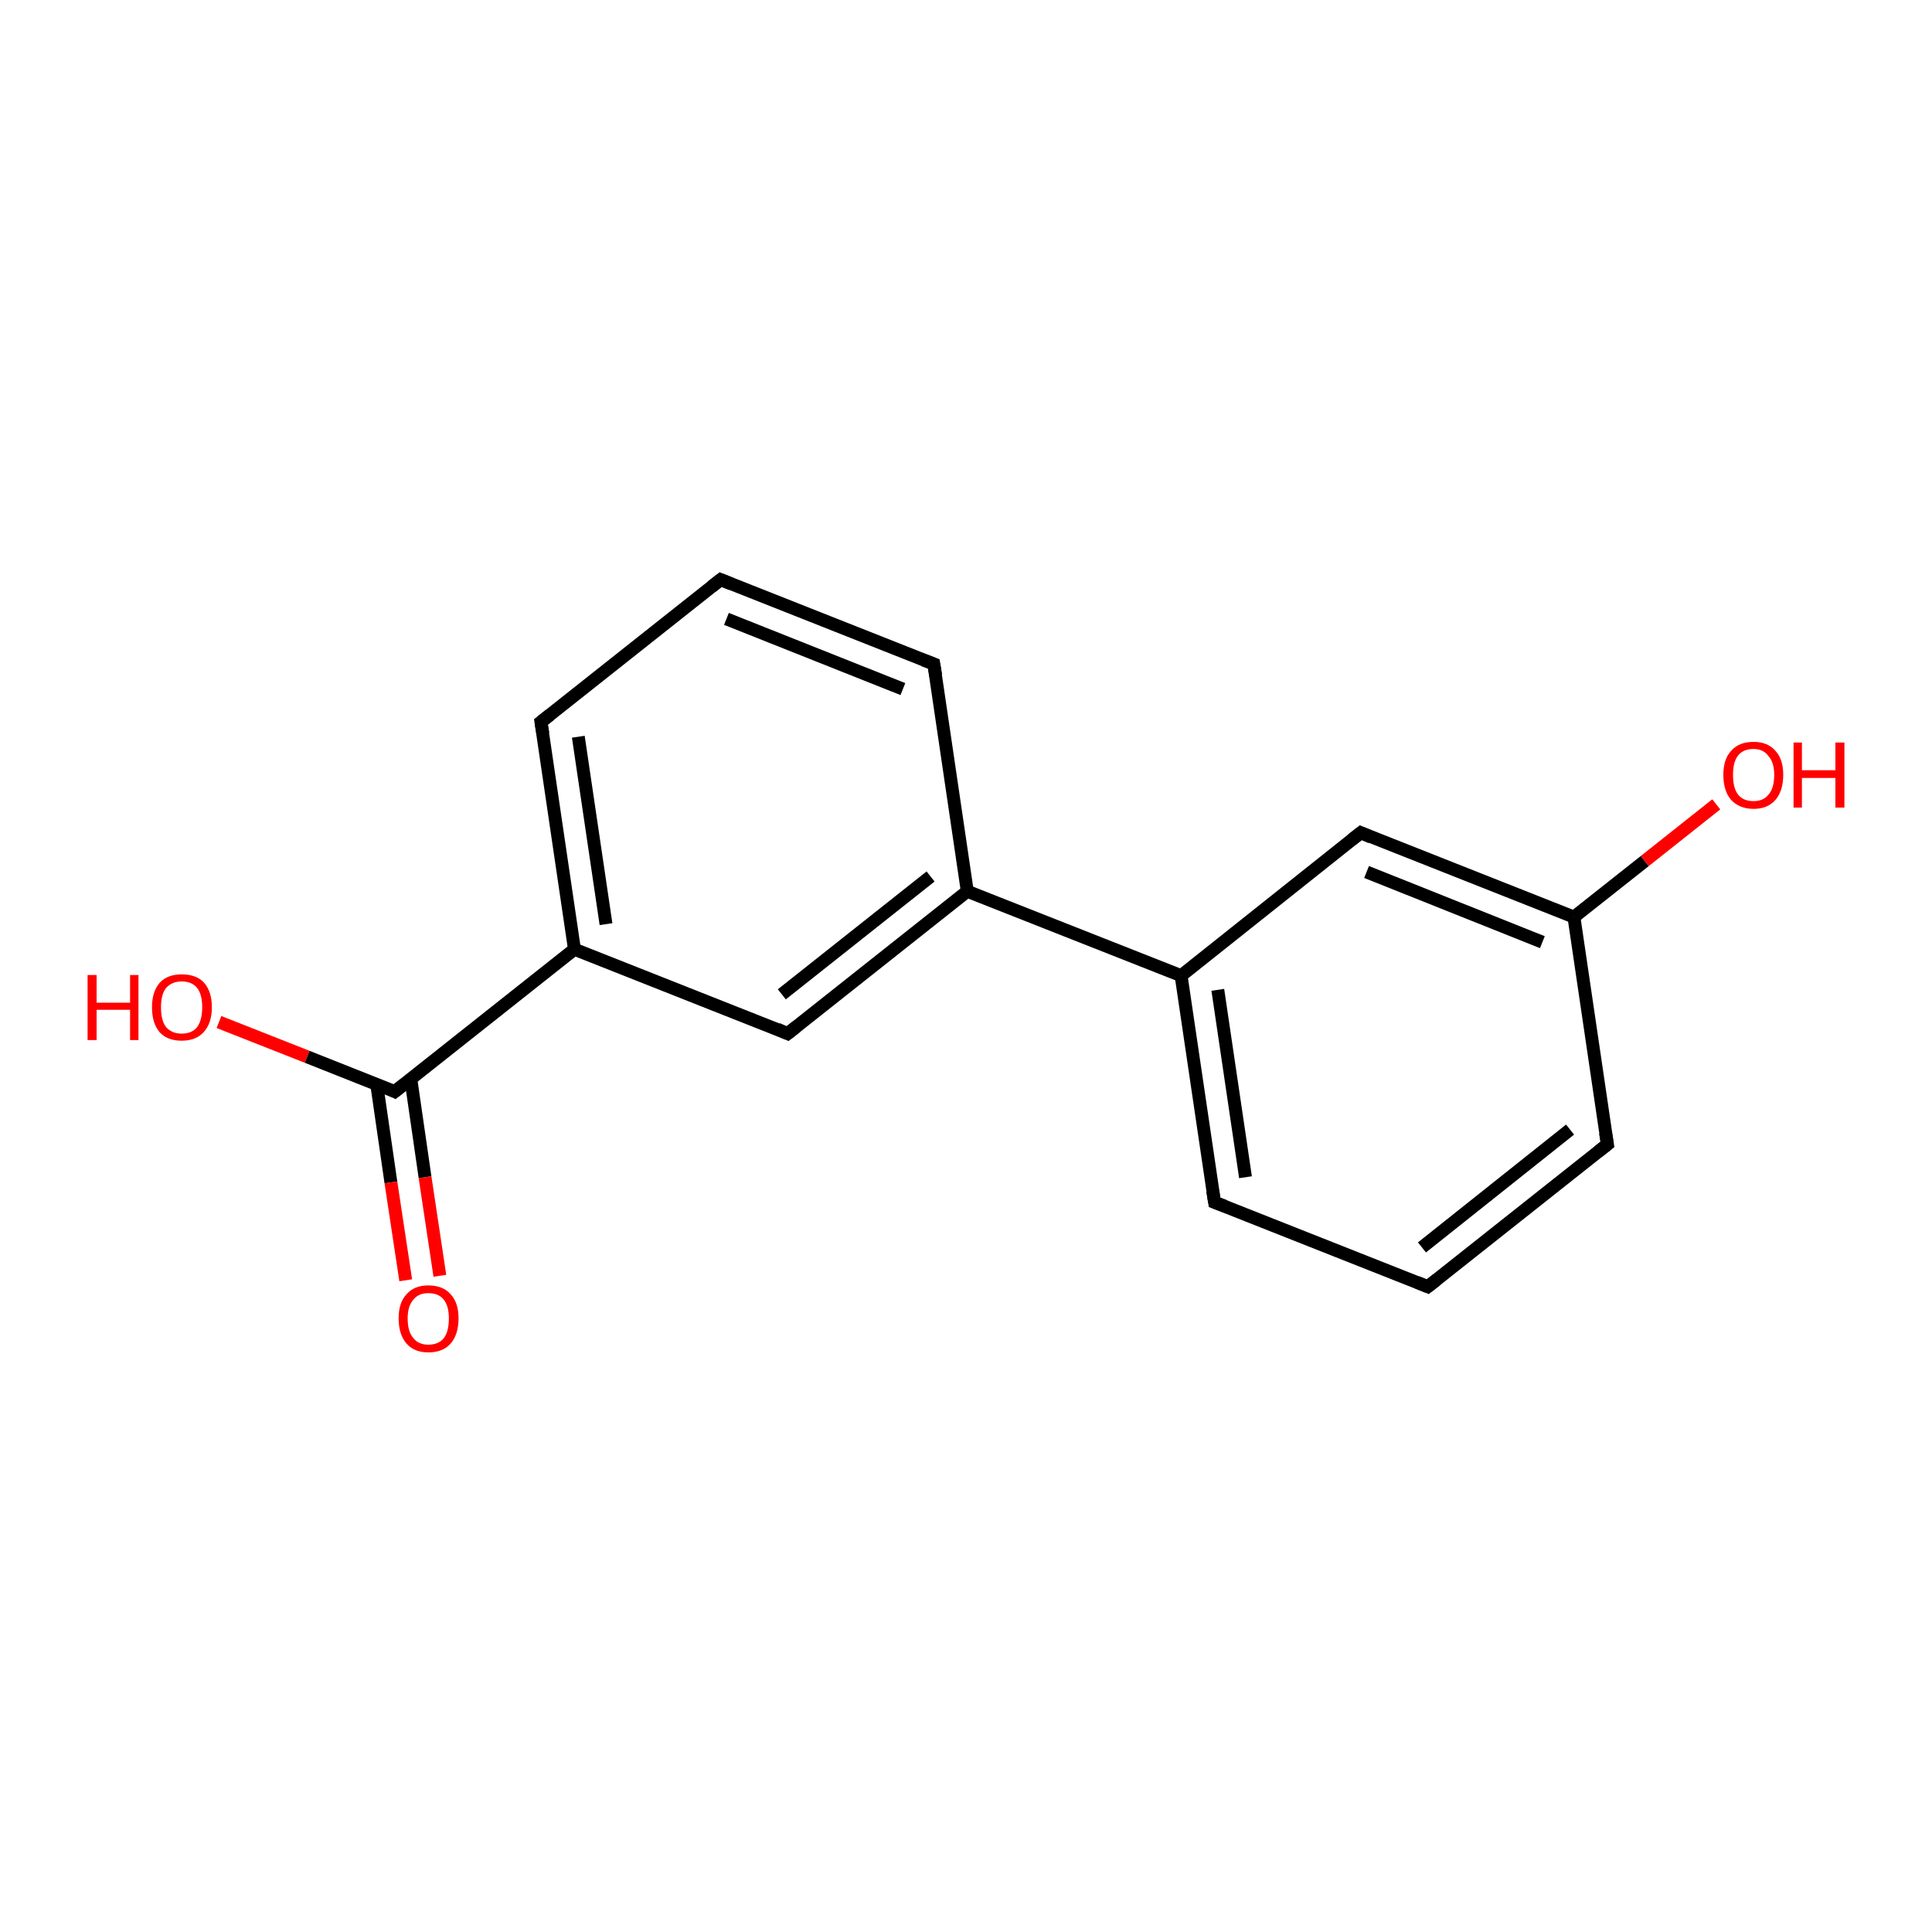 <?xml version='1.0' encoding='iso-8859-1'?>
<svg version='1.1' baseProfile='full'
              xmlns='http://www.w3.org/2000/svg'
                      xmlns:rdkit='http://www.rdkit.org/xml'
                      xmlns:xlink='http://www.w3.org/1999/xlink'
                  xml:space='preserve'
width='300px' height='300px' viewBox='0 0 300 300'>
<!-- END OF HEADER -->
<rect style='opacity:1.0;fill:#FFFFFF;stroke:none' width='300.0' height='300.0' x='0.0' y='0.0'> </rect>
<path class='bond-0 atom-0 atom-1' d='M 34.0,158.7 L 47.7,164.1' style='fill:none;fill-rule:evenodd;stroke:#FF0000;stroke-width:2.0px;stroke-linecap:butt;stroke-linejoin:miter;stroke-opacity:1' />
<path class='bond-0 atom-0 atom-1' d='M 47.7,164.1 L 61.3,169.5' style='fill:none;fill-rule:evenodd;stroke:#000000;stroke-width:2.0px;stroke-linecap:butt;stroke-linejoin:miter;stroke-opacity:1' />
<path class='bond-1 atom-1 atom-2' d='M 58.5,168.4 L 60.7,183.6' style='fill:none;fill-rule:evenodd;stroke:#000000;stroke-width:2.0px;stroke-linecap:butt;stroke-linejoin:miter;stroke-opacity:1' />
<path class='bond-1 atom-1 atom-2' d='M 60.7,183.6 L 63.0,198.8' style='fill:none;fill-rule:evenodd;stroke:#FF0000;stroke-width:2.0px;stroke-linecap:butt;stroke-linejoin:miter;stroke-opacity:1' />
<path class='bond-1 atom-1 atom-2' d='M 63.8,167.6 L 66.0,182.8' style='fill:none;fill-rule:evenodd;stroke:#000000;stroke-width:2.0px;stroke-linecap:butt;stroke-linejoin:miter;stroke-opacity:1' />
<path class='bond-1 atom-1 atom-2' d='M 66.0,182.8 L 68.3,198.1' style='fill:none;fill-rule:evenodd;stroke:#FF0000;stroke-width:2.0px;stroke-linecap:butt;stroke-linejoin:miter;stroke-opacity:1' />
<path class='bond-2 atom-1 atom-3' d='M 61.3,169.5 L 89.2,147.4' style='fill:none;fill-rule:evenodd;stroke:#000000;stroke-width:2.0px;stroke-linecap:butt;stroke-linejoin:miter;stroke-opacity:1' />
<path class='bond-3 atom-3 atom-4' d='M 89.2,147.4 L 84.0,112.1' style='fill:none;fill-rule:evenodd;stroke:#000000;stroke-width:2.0px;stroke-linecap:butt;stroke-linejoin:miter;stroke-opacity:1' />
<path class='bond-3 atom-3 atom-4' d='M 94.1,143.5 L 89.8,114.4' style='fill:none;fill-rule:evenodd;stroke:#000000;stroke-width:2.0px;stroke-linecap:butt;stroke-linejoin:miter;stroke-opacity:1' />
<path class='bond-4 atom-4 atom-5' d='M 84.0,112.1 L 111.9,90.0' style='fill:none;fill-rule:evenodd;stroke:#000000;stroke-width:2.0px;stroke-linecap:butt;stroke-linejoin:miter;stroke-opacity:1' />
<path class='bond-5 atom-5 atom-6' d='M 111.9,90.0 L 145.0,103.1' style='fill:none;fill-rule:evenodd;stroke:#000000;stroke-width:2.0px;stroke-linecap:butt;stroke-linejoin:miter;stroke-opacity:1' />
<path class='bond-5 atom-5 atom-6' d='M 112.8,96.1 L 140.2,107.0' style='fill:none;fill-rule:evenodd;stroke:#000000;stroke-width:2.0px;stroke-linecap:butt;stroke-linejoin:miter;stroke-opacity:1' />
<path class='bond-6 atom-6 atom-7' d='M 145.0,103.1 L 150.2,138.4' style='fill:none;fill-rule:evenodd;stroke:#000000;stroke-width:2.0px;stroke-linecap:butt;stroke-linejoin:miter;stroke-opacity:1' />
<path class='bond-7 atom-7 atom-8' d='M 150.2,138.4 L 122.3,160.5' style='fill:none;fill-rule:evenodd;stroke:#000000;stroke-width:2.0px;stroke-linecap:butt;stroke-linejoin:miter;stroke-opacity:1' />
<path class='bond-7 atom-7 atom-8' d='M 144.5,136.1 L 121.4,154.4' style='fill:none;fill-rule:evenodd;stroke:#000000;stroke-width:2.0px;stroke-linecap:butt;stroke-linejoin:miter;stroke-opacity:1' />
<path class='bond-8 atom-7 atom-9' d='M 150.2,138.4 L 183.4,151.5' style='fill:none;fill-rule:evenodd;stroke:#000000;stroke-width:2.0px;stroke-linecap:butt;stroke-linejoin:miter;stroke-opacity:1' />
<path class='bond-9 atom-9 atom-10' d='M 183.4,151.5 L 188.6,186.7' style='fill:none;fill-rule:evenodd;stroke:#000000;stroke-width:2.0px;stroke-linecap:butt;stroke-linejoin:miter;stroke-opacity:1' />
<path class='bond-9 atom-9 atom-10' d='M 189.1,153.7 L 193.4,182.8' style='fill:none;fill-rule:evenodd;stroke:#000000;stroke-width:2.0px;stroke-linecap:butt;stroke-linejoin:miter;stroke-opacity:1' />
<path class='bond-10 atom-10 atom-11' d='M 188.6,186.7 L 221.7,199.8' style='fill:none;fill-rule:evenodd;stroke:#000000;stroke-width:2.0px;stroke-linecap:butt;stroke-linejoin:miter;stroke-opacity:1' />
<path class='bond-11 atom-11 atom-12' d='M 221.7,199.8 L 249.6,177.7' style='fill:none;fill-rule:evenodd;stroke:#000000;stroke-width:2.0px;stroke-linecap:butt;stroke-linejoin:miter;stroke-opacity:1' />
<path class='bond-11 atom-11 atom-12' d='M 220.8,193.7 L 243.8,175.4' style='fill:none;fill-rule:evenodd;stroke:#000000;stroke-width:2.0px;stroke-linecap:butt;stroke-linejoin:miter;stroke-opacity:1' />
<path class='bond-12 atom-12 atom-13' d='M 249.6,177.7 L 244.4,142.4' style='fill:none;fill-rule:evenodd;stroke:#000000;stroke-width:2.0px;stroke-linecap:butt;stroke-linejoin:miter;stroke-opacity:1' />
<path class='bond-13 atom-13 atom-14' d='M 244.4,142.4 L 255.4,133.7' style='fill:none;fill-rule:evenodd;stroke:#000000;stroke-width:2.0px;stroke-linecap:butt;stroke-linejoin:miter;stroke-opacity:1' />
<path class='bond-13 atom-13 atom-14' d='M 255.4,133.7 L 266.5,124.9' style='fill:none;fill-rule:evenodd;stroke:#FF0000;stroke-width:2.0px;stroke-linecap:butt;stroke-linejoin:miter;stroke-opacity:1' />
<path class='bond-14 atom-13 atom-15' d='M 244.4,142.4 L 211.3,129.3' style='fill:none;fill-rule:evenodd;stroke:#000000;stroke-width:2.0px;stroke-linecap:butt;stroke-linejoin:miter;stroke-opacity:1' />
<path class='bond-14 atom-13 atom-15' d='M 239.5,146.3 L 212.2,135.4' style='fill:none;fill-rule:evenodd;stroke:#000000;stroke-width:2.0px;stroke-linecap:butt;stroke-linejoin:miter;stroke-opacity:1' />
<path class='bond-15 atom-8 atom-3' d='M 122.3,160.5 L 89.2,147.4' style='fill:none;fill-rule:evenodd;stroke:#000000;stroke-width:2.0px;stroke-linecap:butt;stroke-linejoin:miter;stroke-opacity:1' />
<path class='bond-16 atom-15 atom-9' d='M 211.3,129.3 L 183.4,151.5' style='fill:none;fill-rule:evenodd;stroke:#000000;stroke-width:2.0px;stroke-linecap:butt;stroke-linejoin:miter;stroke-opacity:1' />
<path d='M 60.7,169.2 L 61.3,169.5 L 62.7,168.4' style='fill:none;stroke:#000000;stroke-width:2.0px;stroke-linecap:butt;stroke-linejoin:miter;stroke-opacity:1;' />
<path d='M 84.3,113.9 L 84.0,112.1 L 85.4,111.0' style='fill:none;stroke:#000000;stroke-width:2.0px;stroke-linecap:butt;stroke-linejoin:miter;stroke-opacity:1;' />
<path d='M 110.5,91.1 L 111.9,90.0 L 113.6,90.7' style='fill:none;stroke:#000000;stroke-width:2.0px;stroke-linecap:butt;stroke-linejoin:miter;stroke-opacity:1;' />
<path d='M 143.4,102.5 L 145.0,103.1 L 145.3,104.9' style='fill:none;stroke:#000000;stroke-width:2.0px;stroke-linecap:butt;stroke-linejoin:miter;stroke-opacity:1;' />
<path d='M 123.7,159.4 L 122.3,160.5 L 120.7,159.8' style='fill:none;stroke:#000000;stroke-width:2.0px;stroke-linecap:butt;stroke-linejoin:miter;stroke-opacity:1;' />
<path d='M 188.3,184.9 L 188.6,186.7 L 190.2,187.3' style='fill:none;stroke:#000000;stroke-width:2.0px;stroke-linecap:butt;stroke-linejoin:miter;stroke-opacity:1;' />
<path d='M 220.0,199.1 L 221.7,199.8 L 223.1,198.7' style='fill:none;stroke:#000000;stroke-width:2.0px;stroke-linecap:butt;stroke-linejoin:miter;stroke-opacity:1;' />
<path d='M 248.2,178.8 L 249.6,177.7 L 249.3,175.9' style='fill:none;stroke:#000000;stroke-width:2.0px;stroke-linecap:butt;stroke-linejoin:miter;stroke-opacity:1;' />
<path d='M 212.9,130.0 L 211.3,129.3 L 209.9,130.4' style='fill:none;stroke:#000000;stroke-width:2.0px;stroke-linecap:butt;stroke-linejoin:miter;stroke-opacity:1;' />
<path class='atom-0' d='M 13.6 151.4
L 15.0 151.4
L 15.0 155.7
L 20.2 155.7
L 20.2 151.4
L 21.5 151.4
L 21.5 161.5
L 20.2 161.5
L 20.2 156.8
L 15.0 156.8
L 15.0 161.5
L 13.6 161.5
L 13.6 151.4
' fill='#FF0000'/>
<path class='atom-0' d='M 23.6 156.4
Q 23.6 154.0, 24.8 152.6
Q 26.0 151.3, 28.2 151.3
Q 30.5 151.3, 31.7 152.6
Q 32.9 154.0, 32.9 156.4
Q 32.9 158.9, 31.6 160.3
Q 30.4 161.6, 28.2 161.6
Q 26.0 161.6, 24.8 160.3
Q 23.6 158.9, 23.6 156.4
M 28.2 160.5
Q 29.8 160.5, 30.6 159.5
Q 31.4 158.4, 31.4 156.4
Q 31.4 154.4, 30.6 153.4
Q 29.8 152.4, 28.2 152.4
Q 26.7 152.4, 25.8 153.4
Q 25.0 154.4, 25.0 156.4
Q 25.0 158.5, 25.8 159.5
Q 26.7 160.5, 28.2 160.5
' fill='#FF0000'/>
<path class='atom-2' d='M 61.9 204.7
Q 61.9 202.3, 63.1 201.0
Q 64.3 199.6, 66.5 199.6
Q 68.8 199.6, 70.0 201.0
Q 71.2 202.3, 71.2 204.7
Q 71.2 207.2, 70.0 208.6
Q 68.8 210.0, 66.5 210.0
Q 64.3 210.0, 63.1 208.6
Q 61.9 207.2, 61.9 204.7
M 66.5 208.8
Q 68.1 208.8, 68.9 207.8
Q 69.7 206.8, 69.7 204.7
Q 69.7 202.8, 68.9 201.8
Q 68.1 200.8, 66.5 200.8
Q 65.0 200.8, 64.2 201.8
Q 63.3 202.8, 63.3 204.7
Q 63.3 206.8, 64.2 207.8
Q 65.0 208.8, 66.5 208.8
' fill='#FF0000'/>
<path class='atom-14' d='M 267.6 120.3
Q 267.6 117.9, 268.8 116.6
Q 270.0 115.2, 272.3 115.2
Q 274.5 115.2, 275.7 116.6
Q 276.9 117.9, 276.9 120.3
Q 276.9 122.8, 275.7 124.2
Q 274.5 125.6, 272.3 125.6
Q 270.1 125.6, 268.8 124.2
Q 267.6 122.8, 267.6 120.3
M 272.3 124.4
Q 273.8 124.4, 274.6 123.4
Q 275.5 122.4, 275.5 120.3
Q 275.5 118.4, 274.6 117.4
Q 273.8 116.3, 272.3 116.3
Q 270.7 116.3, 269.9 117.3
Q 269.1 118.3, 269.1 120.3
Q 269.1 122.4, 269.9 123.4
Q 270.7 124.4, 272.3 124.4
' fill='#FF0000'/>
<path class='atom-14' d='M 278.5 115.3
L 279.8 115.3
L 279.8 119.6
L 285.0 119.6
L 285.0 115.3
L 286.4 115.3
L 286.4 125.4
L 285.0 125.4
L 285.0 120.8
L 279.8 120.8
L 279.8 125.4
L 278.5 125.4
L 278.5 115.3
' fill='#FF0000'/>
</svg>
